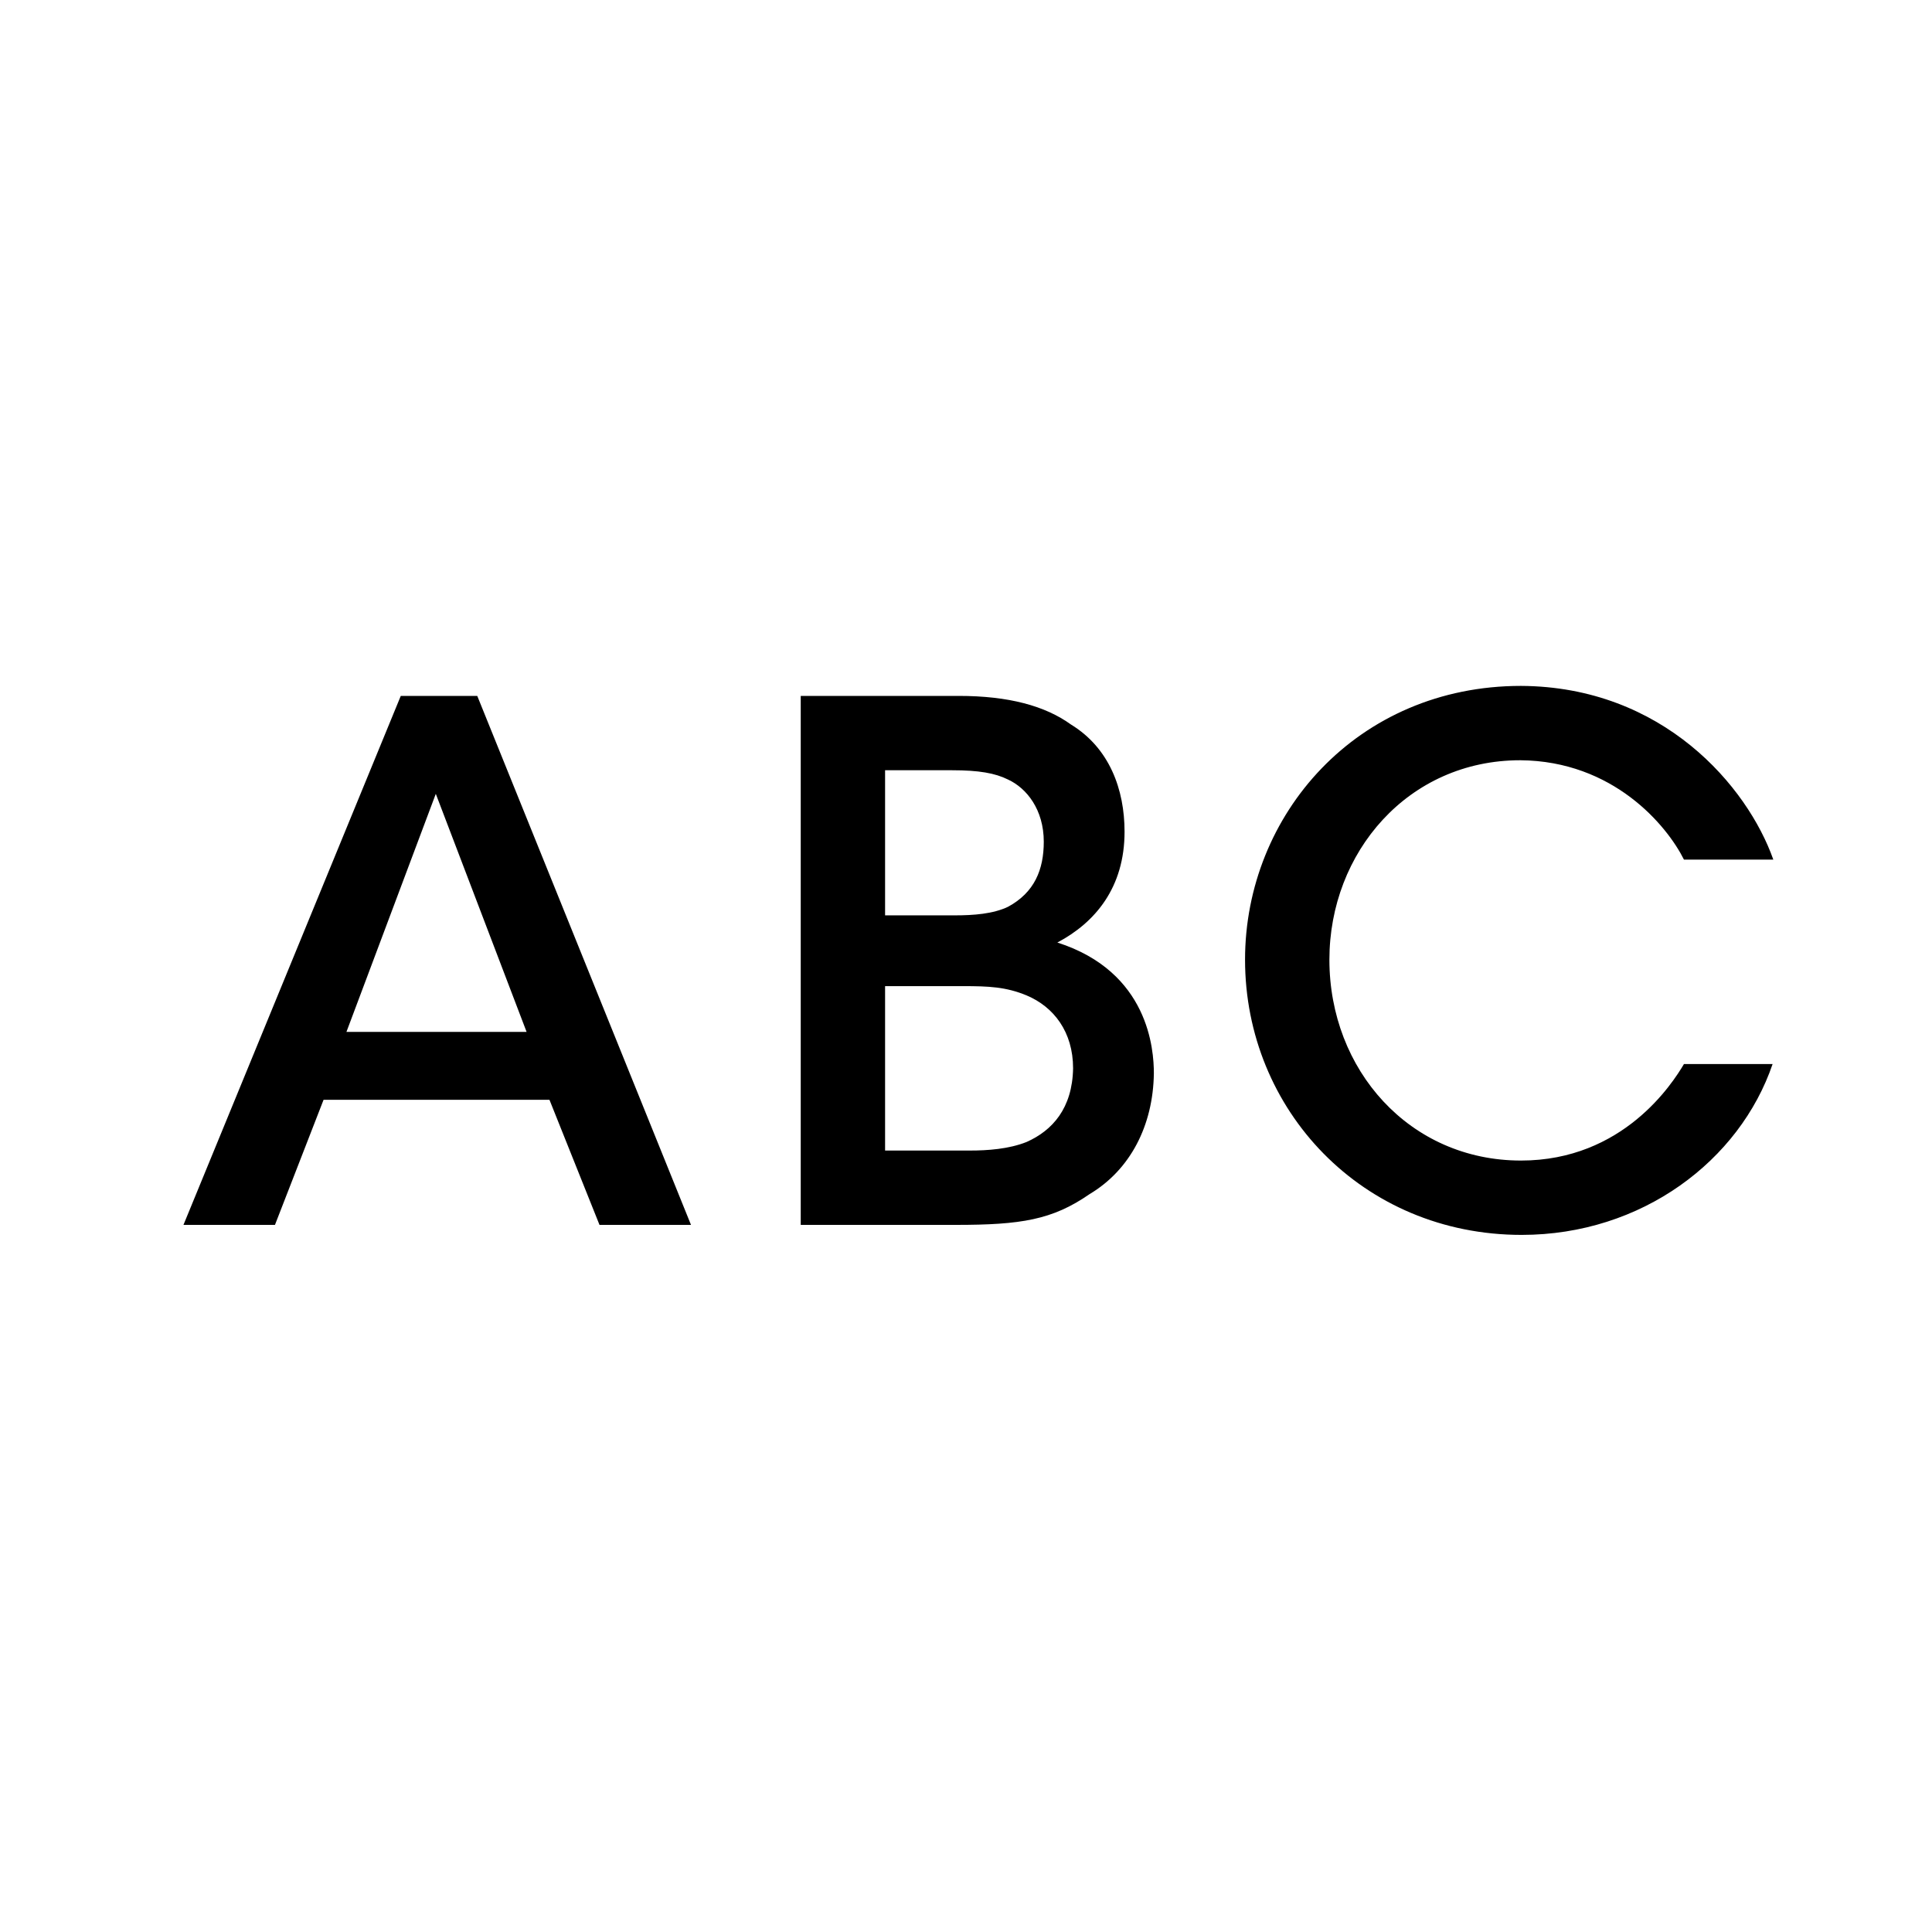 <svg width="500" height="500" viewBox="0 0 500 500" fill="none" xmlns="http://www.w3.org/2000/svg">
<path d="M83.74 284.625H142.2L155.15 317H178.83L123.515 180.1H103.72L47.48 317H71.16L83.74 284.625ZM136.28 267.05H89.66L112.785 205.445L136.28 267.05ZM207.229 317H247.374C264.209 317 272.349 315.705 281.969 309.045C292.514 302.755 298.434 291.285 298.619 277.78C298.619 271.675 297.324 251.51 273.644 243.925C283.449 238.745 291.034 229.68 291.034 215.25C291.034 204.335 287.149 193.605 277.159 187.5C270.499 182.69 261.064 180.1 248.114 180.1H207.229V317ZM229.059 199.34H246.449C253.294 199.34 257.549 200.08 260.879 201.745C265.689 203.965 270.129 209.515 270.129 217.84C270.129 225.055 267.724 230.975 260.879 234.675C256.994 236.525 251.999 236.895 247.004 236.895H229.059V199.34ZM229.059 255.21H249.224C255.884 255.21 260.324 255.395 265.689 257.615C272.719 260.575 277.714 267.05 277.714 276.485C277.529 286.845 272.349 292.58 265.689 295.54C261.064 297.39 255.514 297.76 251.074 297.76H229.059V255.21ZM435.807 275.375C432.847 280.37 420.082 300.35 393.627 300.35C364.767 300.35 344.047 276.855 344.047 248.365C344.047 220.615 364.397 196.75 393.442 196.75C417.492 196.935 431.367 213.585 435.807 222.465H458.932C452.272 203.595 430.442 177.695 393.627 177.51C351.262 177.51 322.217 210.81 322.217 248.365C322.217 287.215 352.557 319.59 393.812 319.59C424.892 319.59 450.237 300.35 458.747 275.375H435.807Z" fill="black"/>
</svg>
